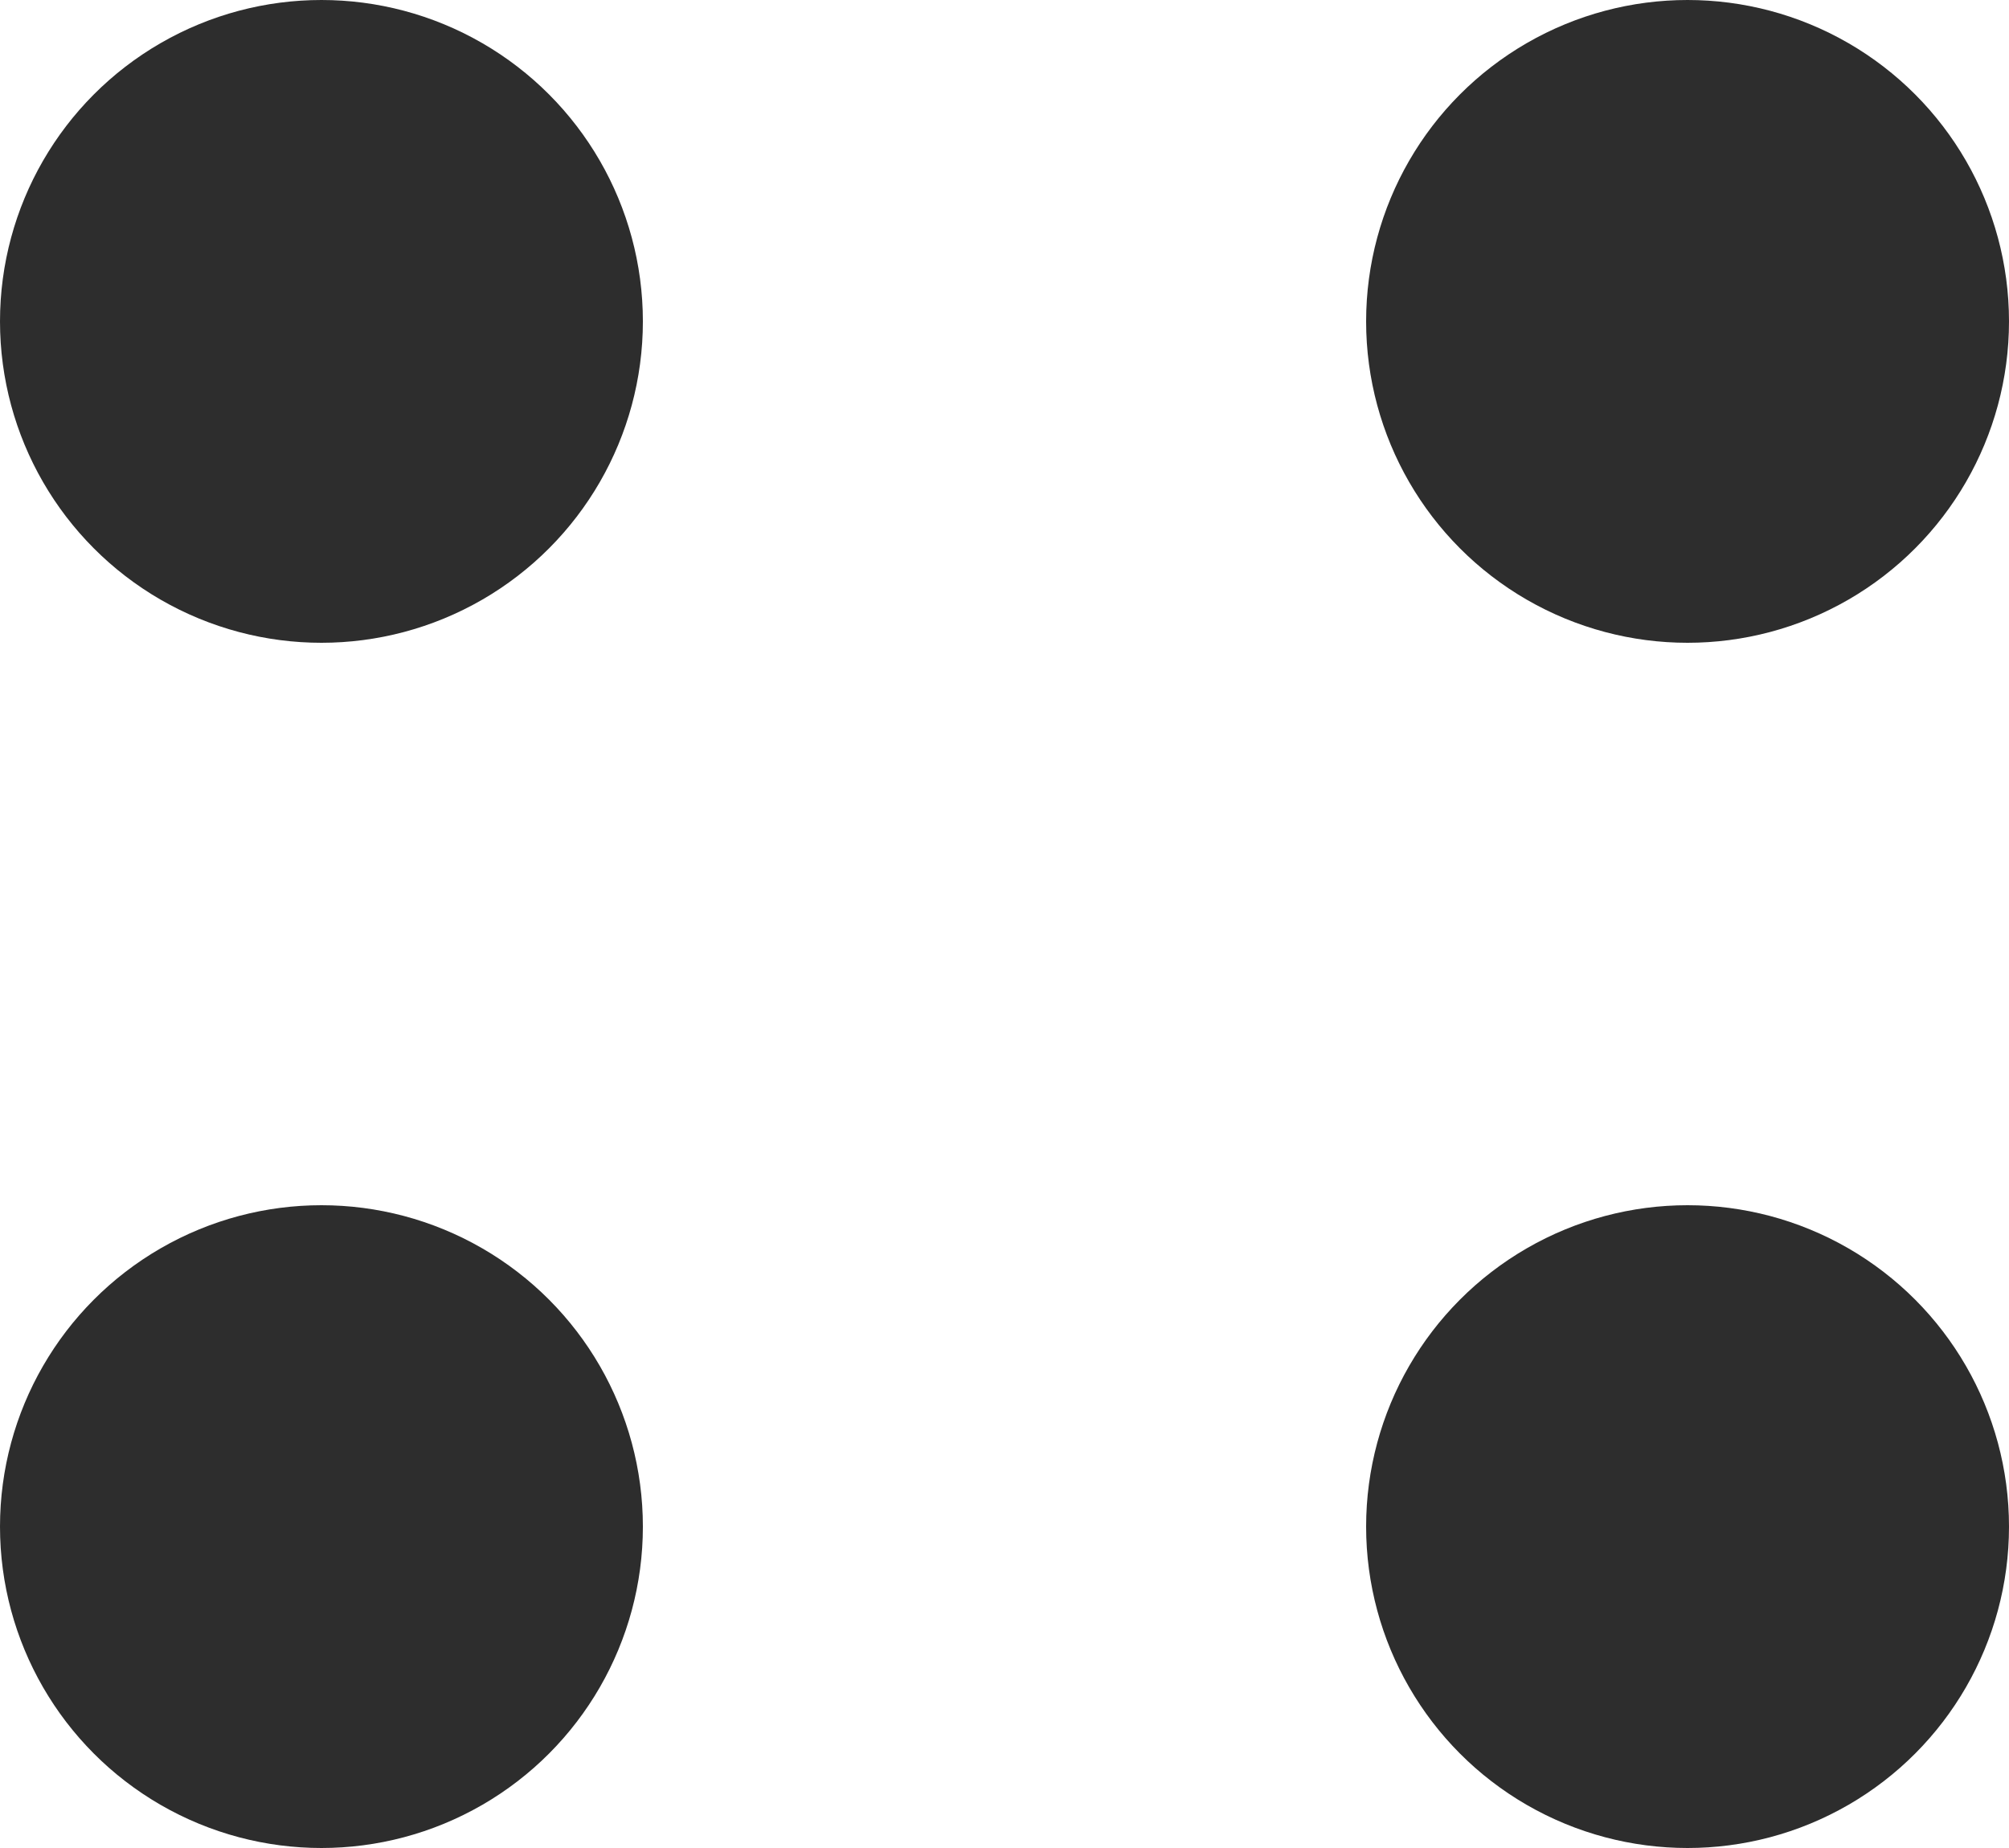 <svg width="25" height="23" viewBox="0 0 25 23" fill="none" xmlns="http://www.w3.org/2000/svg">
    <circle cx="21" cy="4" r="4" fill="#2D2D2D"/>
    <circle cx="21" cy="19" r="4" fill="#2D2D2D"/>
    <circle cx="4" cy="4" r="4" fill="#2D2D2D"/>
    <circle cx="4" cy="19" r="4" fill="#2D2D2D"/>
</svg>
